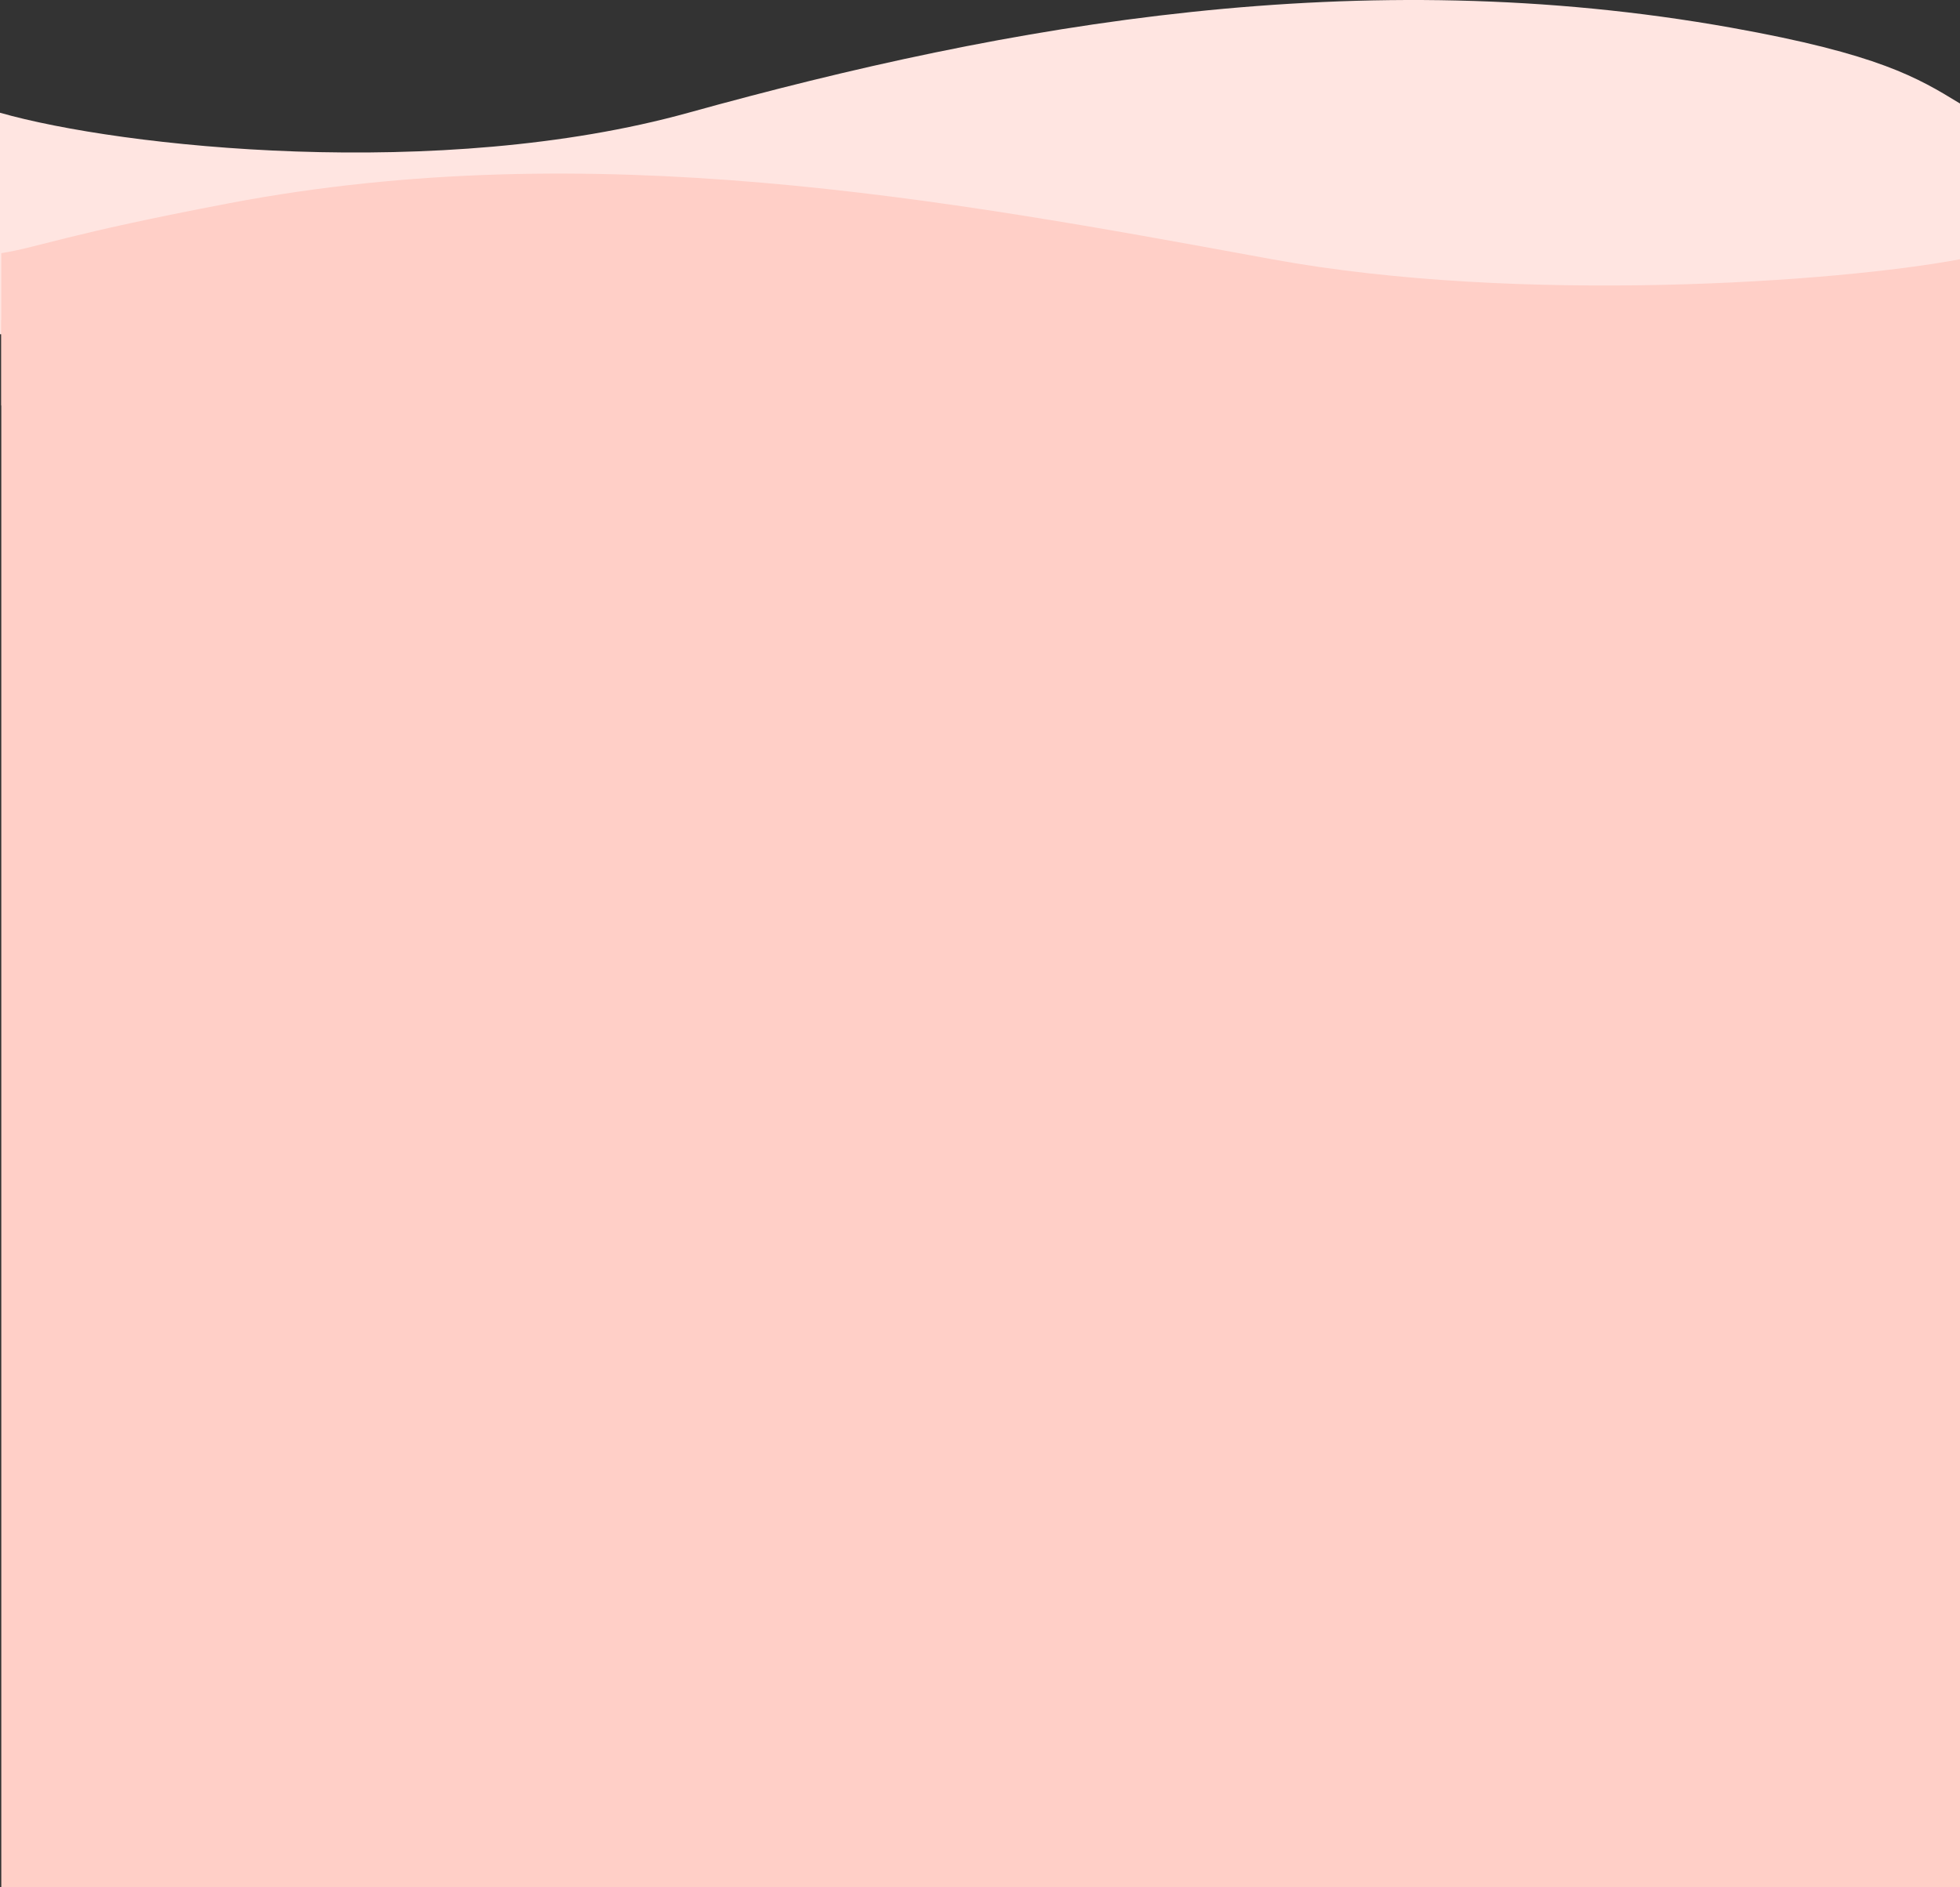 <svg width="1513" height="1457" viewBox="0 0 1513 1457" fill="none" xmlns="http://www.w3.org/2000/svg">
<rect x="0" y="0" width="1513" height="1457" fill="#333333" stroke="none"/>
<path d="M531.404 87.03C339.75 140.172 93.146 113.692 0 87.03V258H1513V79.915L1512.45 79.58C1480.53 60.117 1450.39 41.741 1336.34 21.362C1050.43 -29.726 779.459 18.249 531.404 87.03Z" fill="#FFE5E1"/>
<path d="M981.947 200.131C1173.47 235.214 1419.92 217.732 1513 200.131V313H1V195.434C29.439 191.003 49.955 181.003 177.539 156.779C456.367 103.84 729.101 153.807 975.245 198.903L981.947 200.131Z" fill="#FFCFC7"/>
<rect x="1" y="247" width="1512" height="1210" fill="#FFCFC7"/>
</svg>
